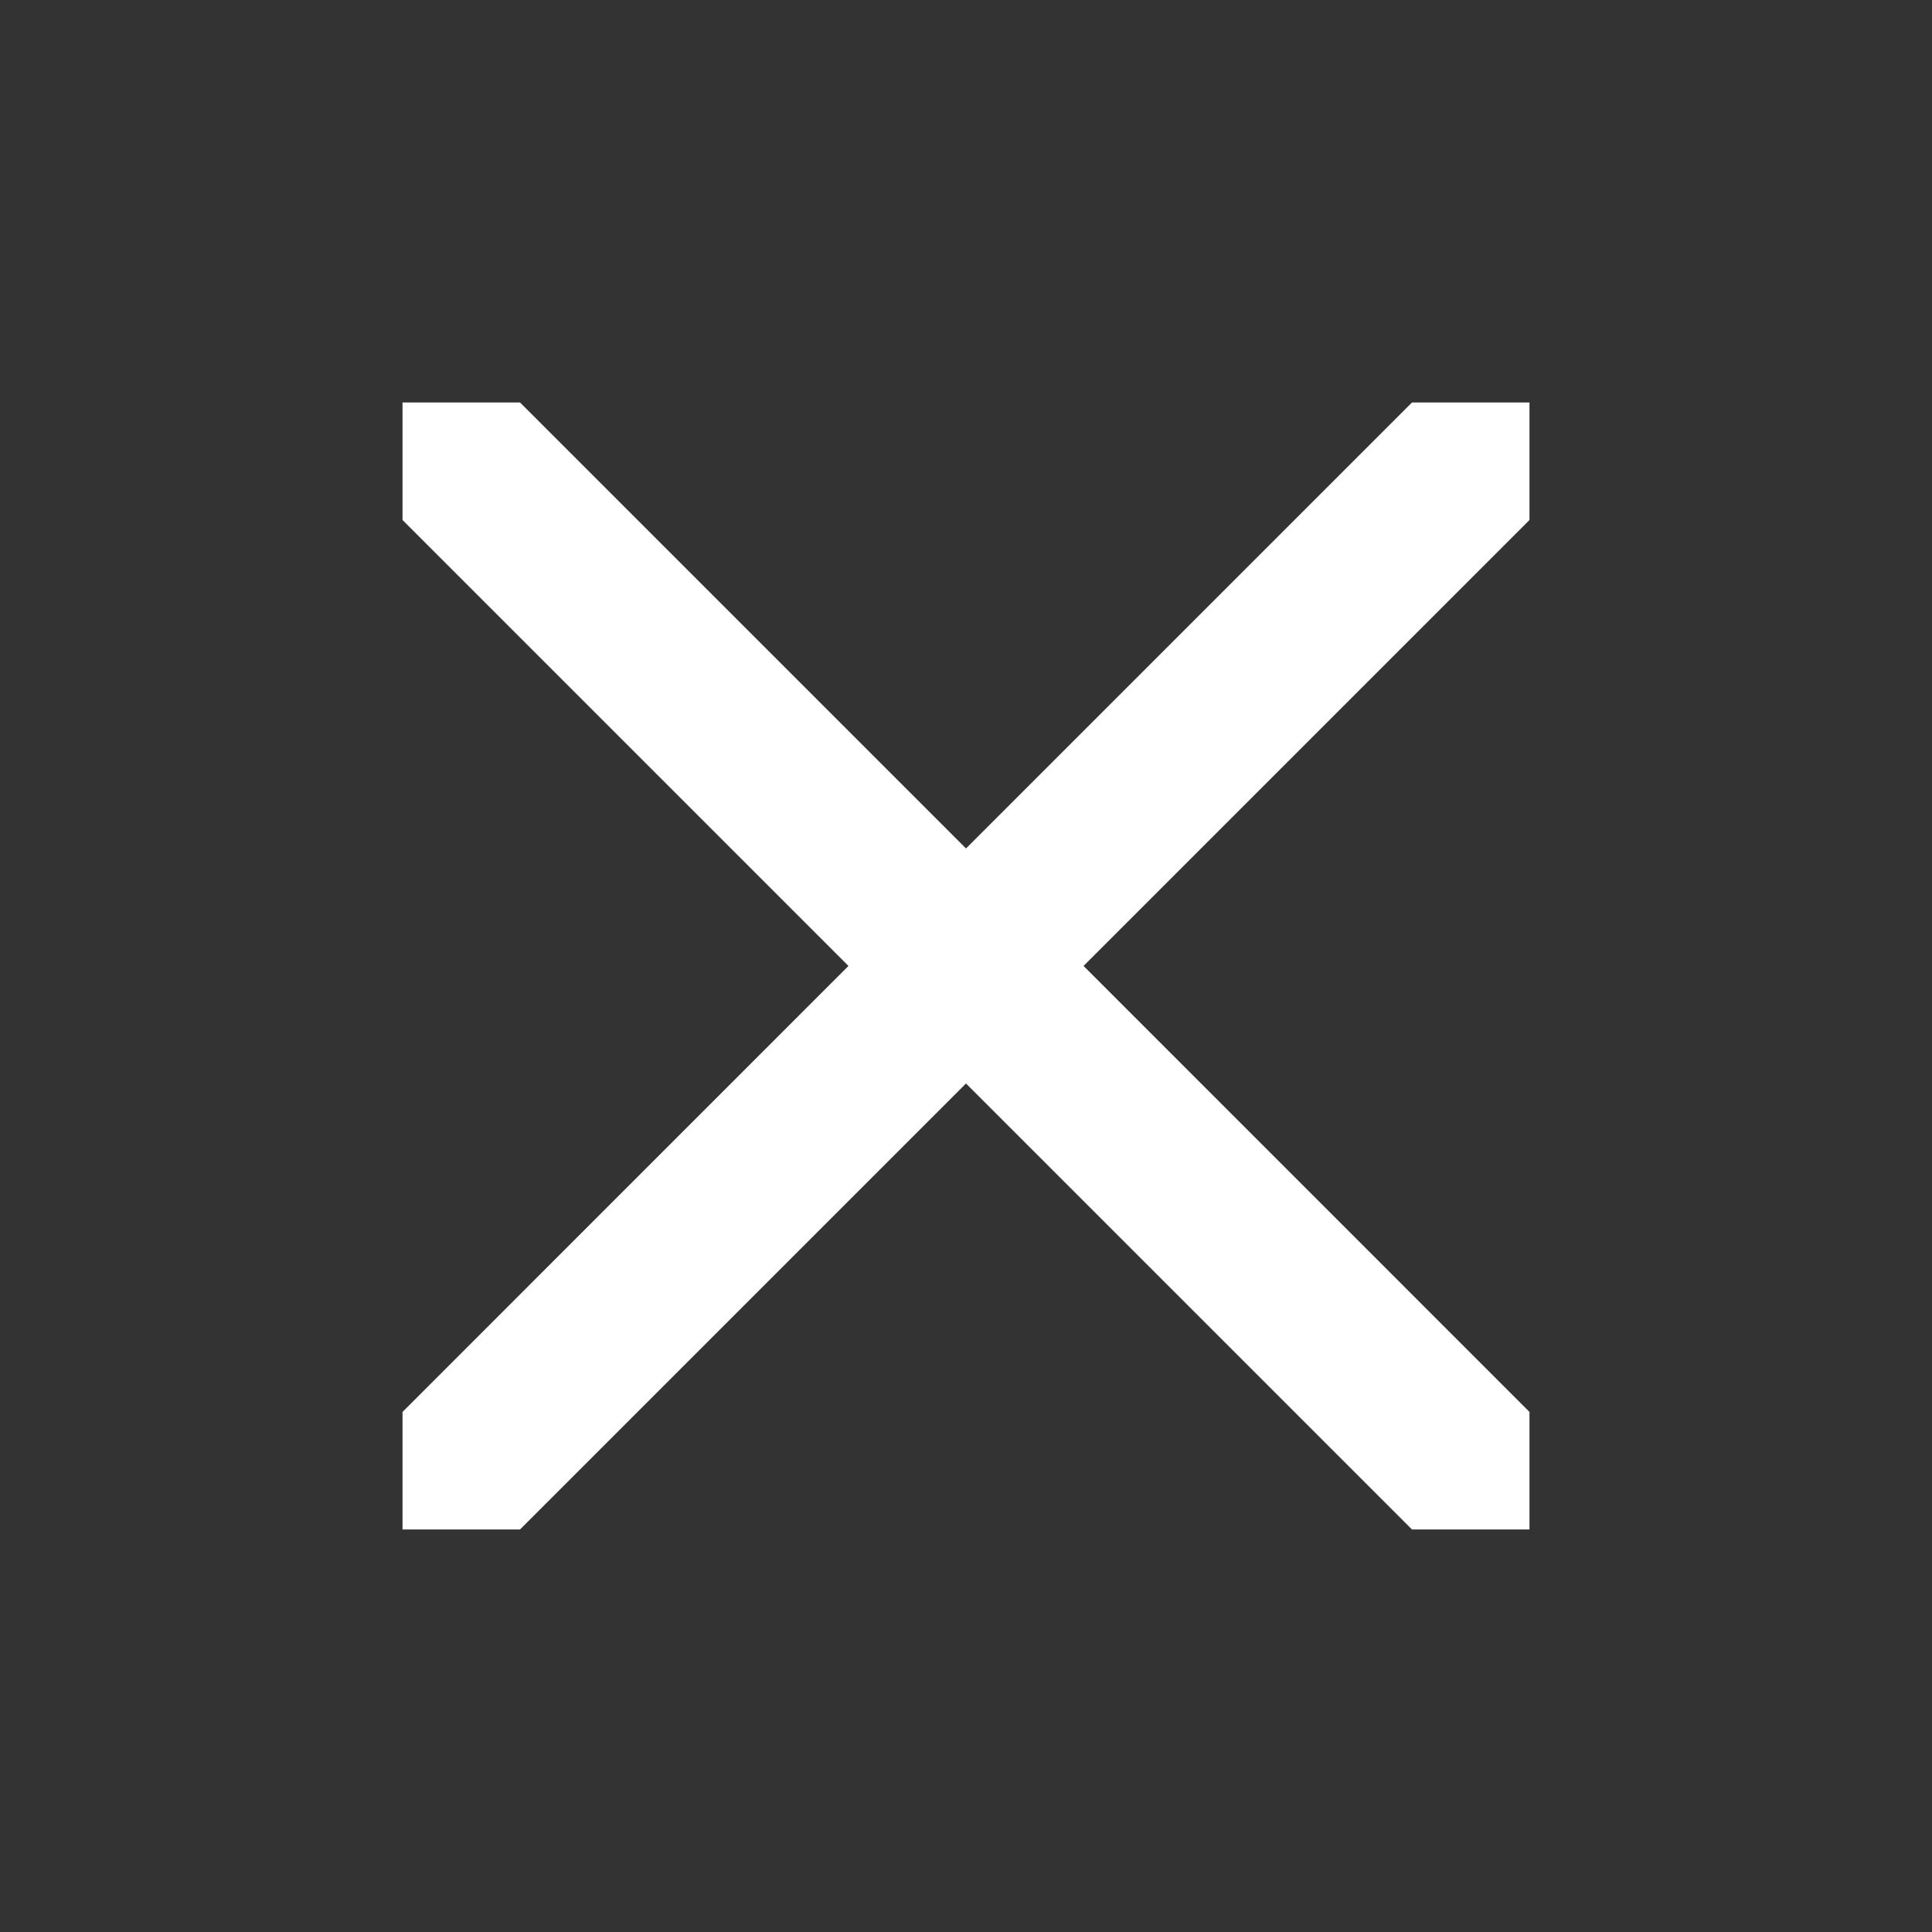 <svg width="32" height="32" viewBox="0 0 32 32" fill="none" xmlns="http://www.w3.org/2000/svg">
<rect x="0" y="0" width="32" height="32" fill="#333333" stroke="none"/>
<path d="M17.947 15.999L25.333 23.386V25.333H23.387L16 17.946L8.613 25.333H6.667V23.386L14.053 15.999L6.667 8.613V6.666H8.613L16 14.053L23.387 6.666H25.333V8.613L17.947 15.999Z" fill="white"/>
</svg>
